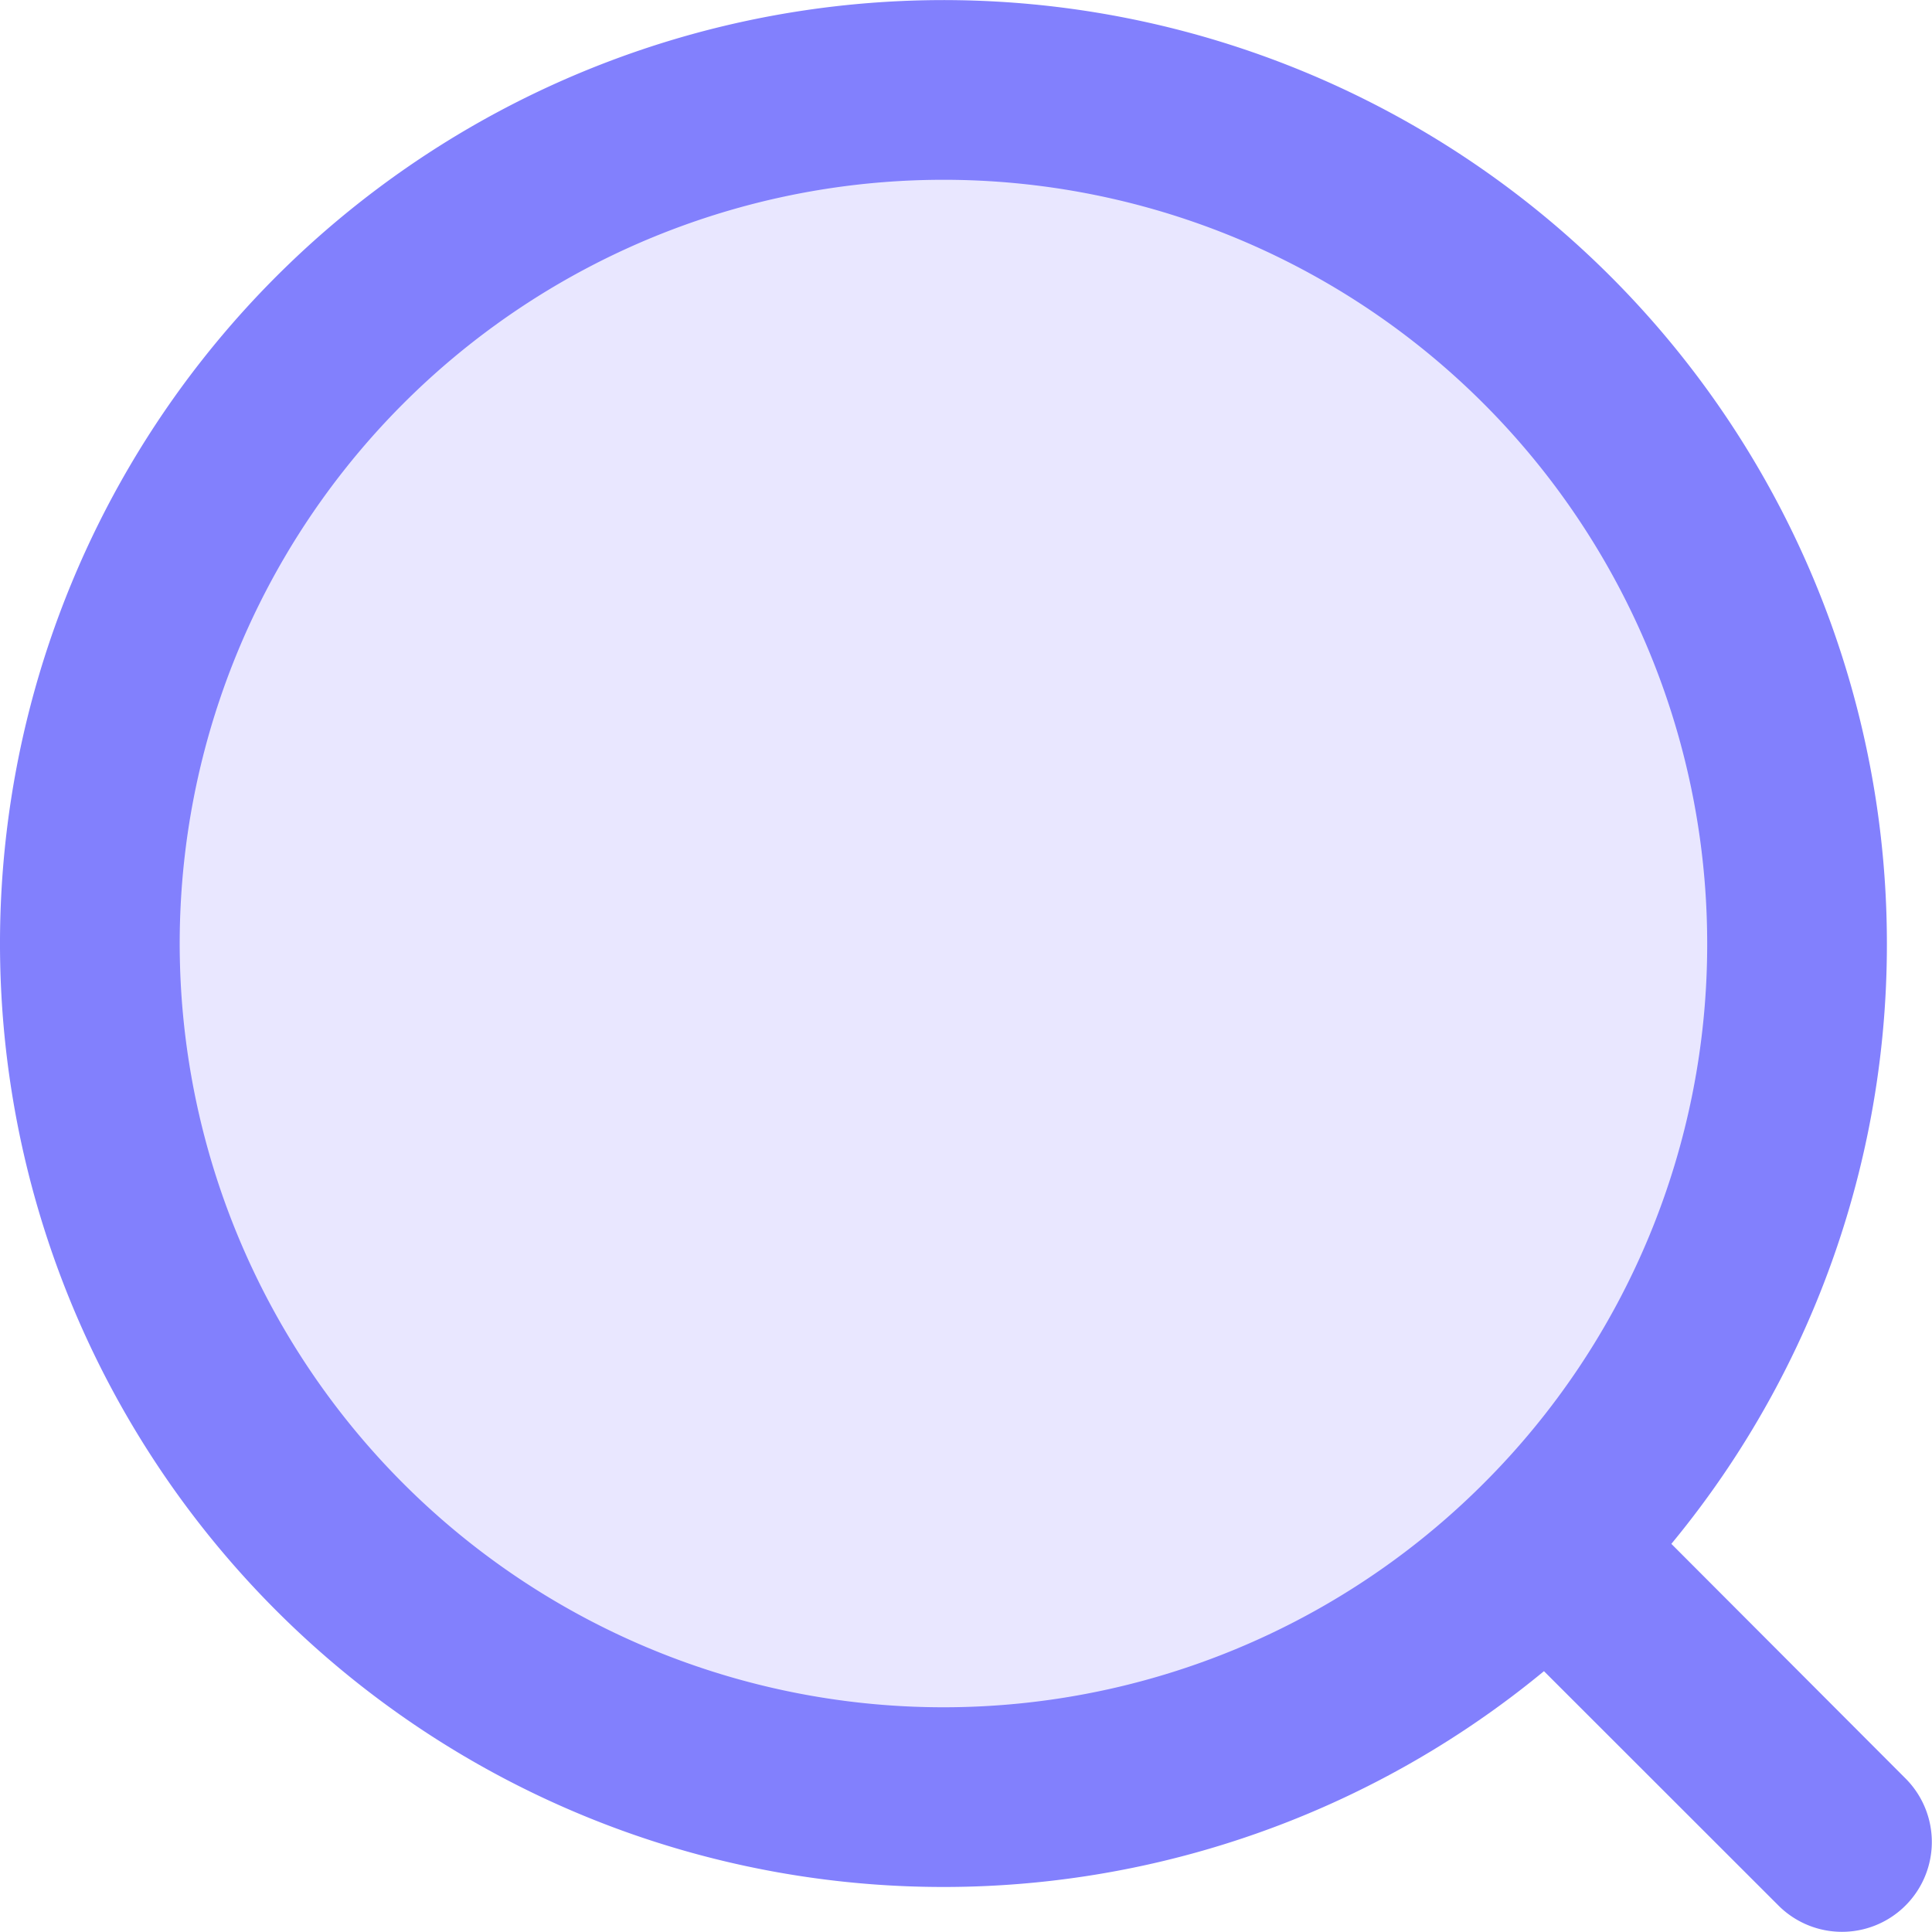 <svg xmlns="http://www.w3.org/2000/svg" width="21.502" height="21.498" viewBox="0 0 21.502 21.498">
  <g id="icon" transform="translate(1 1)">
    <path id="icon-2" data-name="icon" d="M16.221,16.215A9.5,9.5,0,1,1,19,9.5a9.471,9.471,0,0,1-2.783,6.719L19.5,19.5Z" fill="#e9e7ff" stroke="#8280fd" stroke-linecap="round" stroke-linejoin="round" stroke-width="2"/>
  </g>
</svg>
